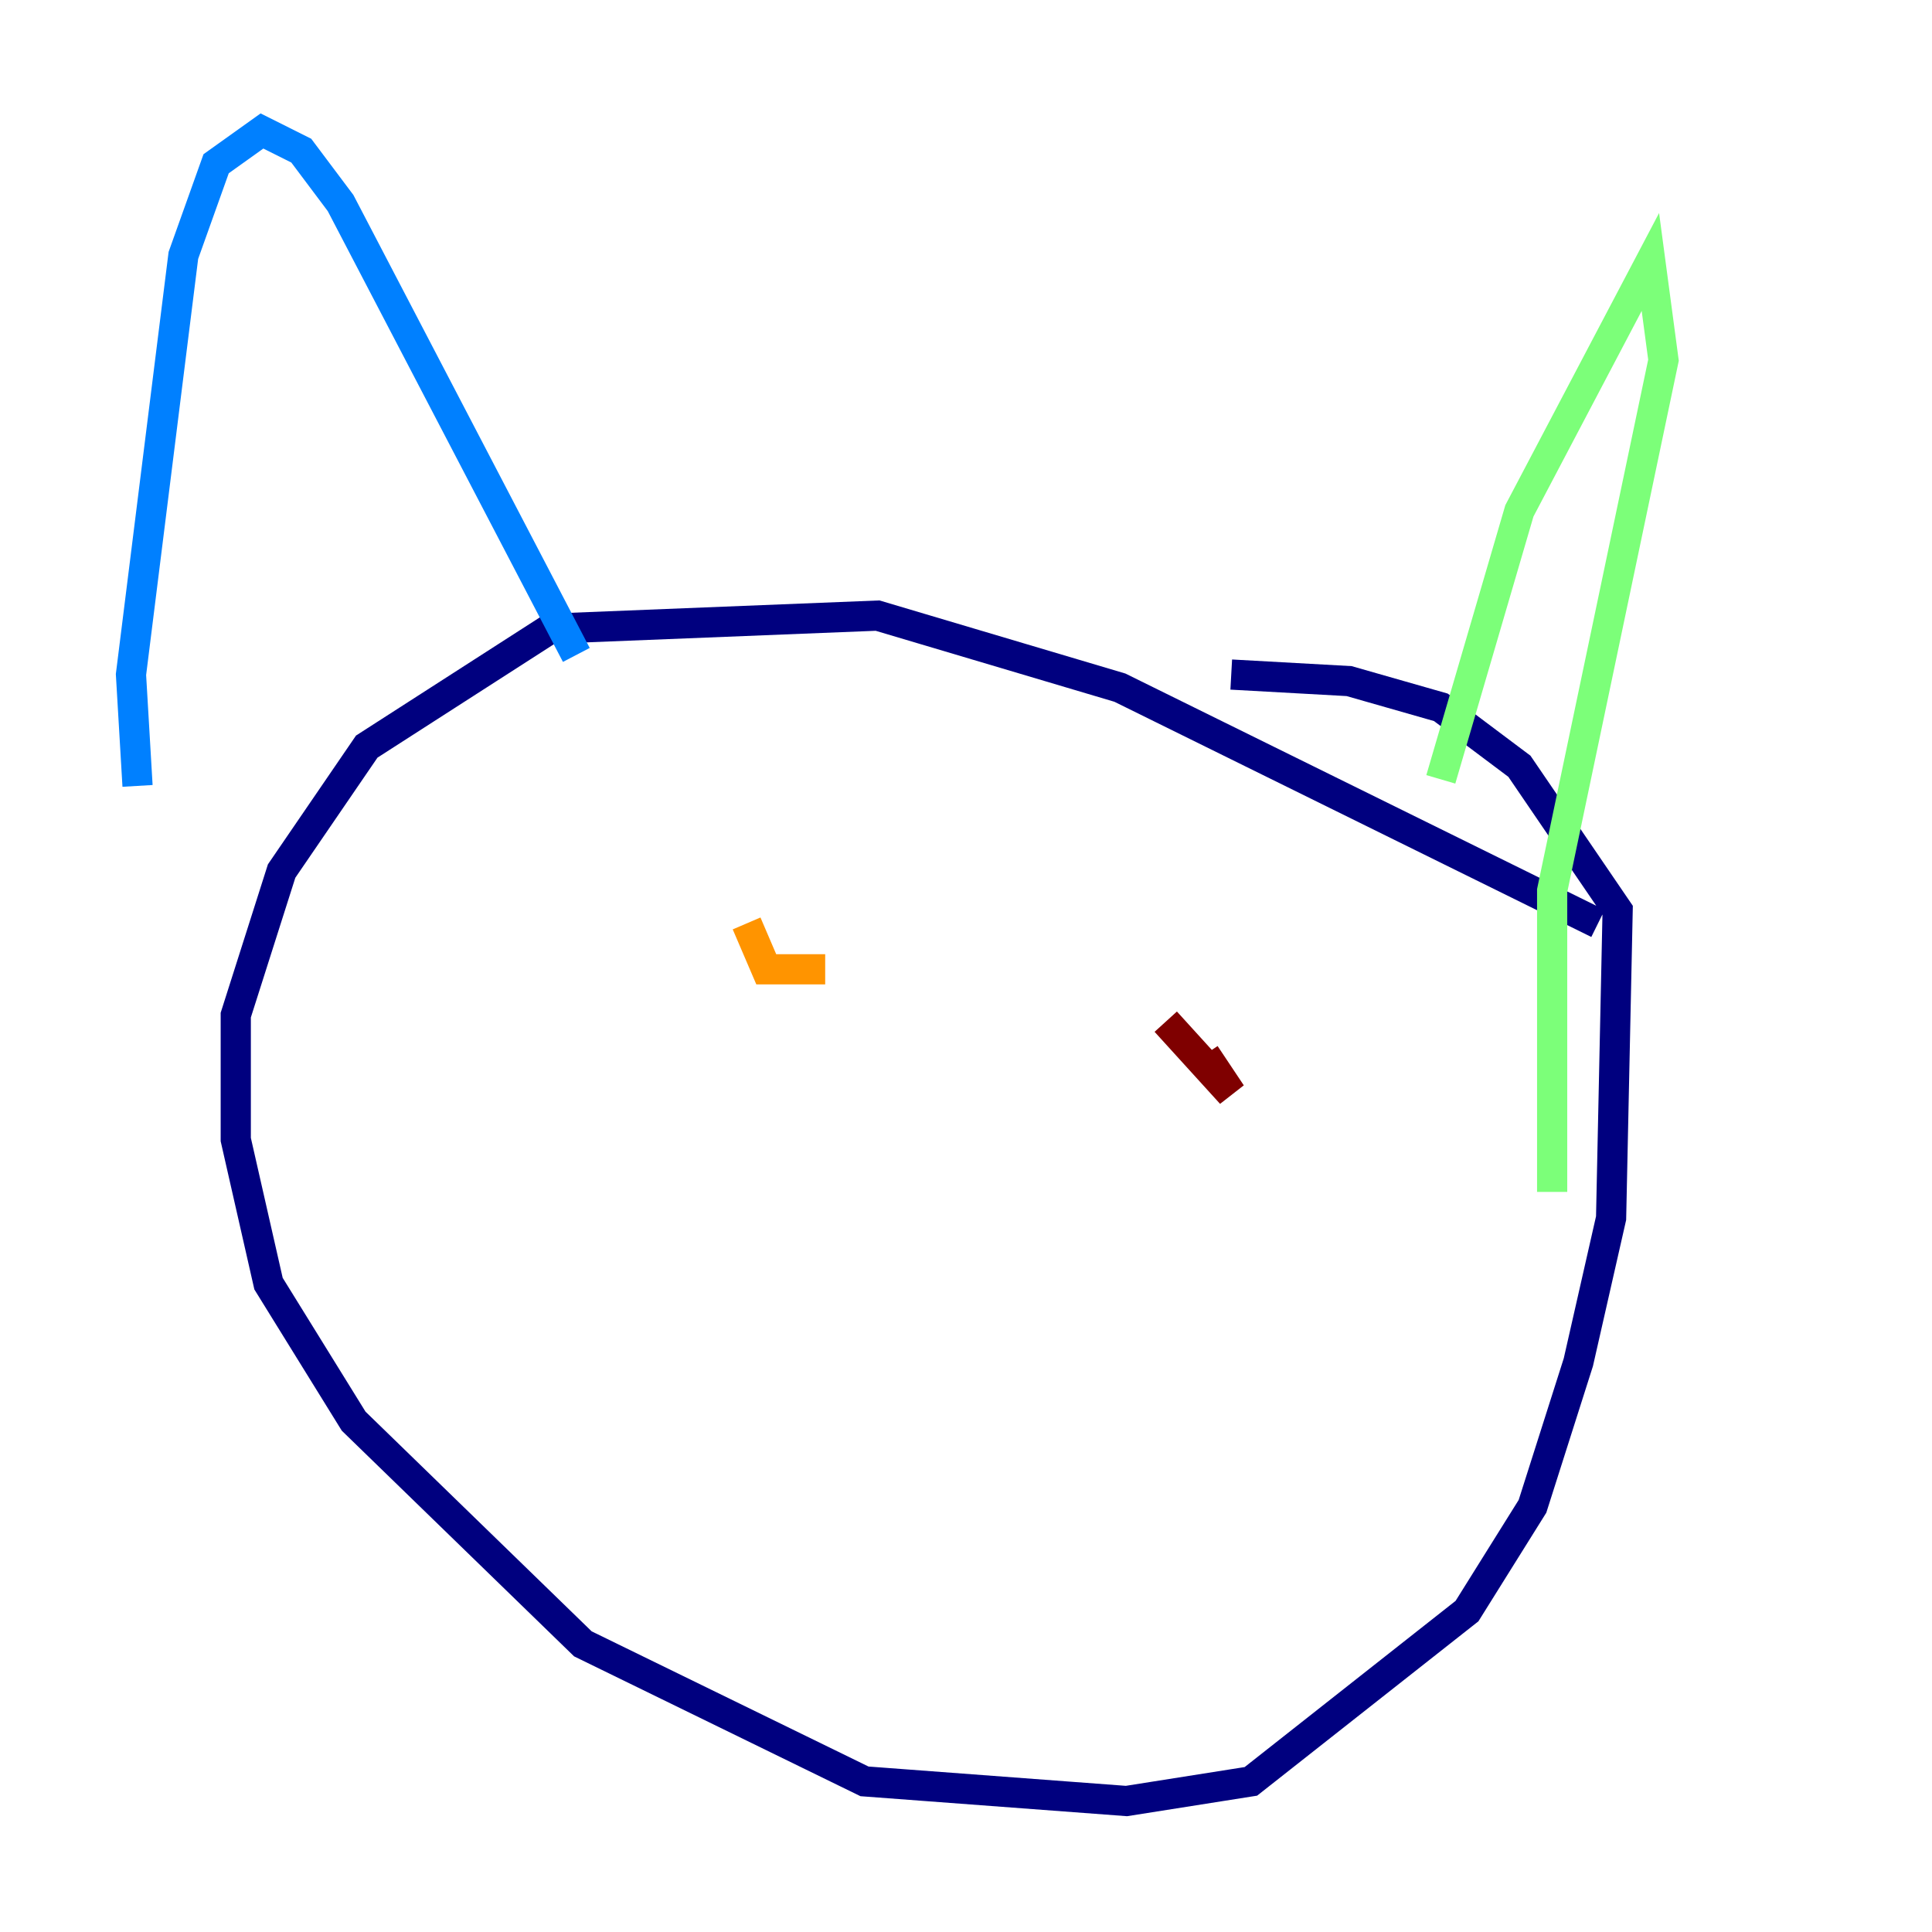<?xml version="1.0" encoding="utf-8" ?>
<svg baseProfile="tiny" height="128" version="1.2" viewBox="0,0,128,128" width="128" xmlns="http://www.w3.org/2000/svg" xmlns:ev="http://www.w3.org/2001/xml-events" xmlns:xlink="http://www.w3.org/1999/xlink"><defs /><polyline fill="none" points="105.871,61.18 74.197,45.559 58.142,40.786 36.447,41.654 24.298,49.464 18.658,57.709 15.62,67.254 15.62,75.498 17.79,85.044 23.43,94.156 38.617,108.909 57.275,118.02 74.63,119.322 82.875,118.02 97.193,106.739 101.532,99.797 104.57,90.251 106.739,80.705 107.173,60.312 100.664,50.766 95.458,46.861 89.383,45.125 81.573,44.691" stroke="#00007f" stroke-width="2" /><polyline fill="none" points="9.112,52.068 8.678,44.691 12.149,16.922 14.319,10.848 17.356,8.678 19.959,9.98 22.563,13.451 38.183,43.39" stroke="#0080ff" stroke-width="2" /><polyline fill="none" points="95.458,51.634 100.664,33.844 109.342,17.356 110.21,23.864 102.834,59.01 102.834,78.969" stroke="#7cff79" stroke-width="2" /><polyline fill="none" points="49.464,61.18 50.766,64.217 54.671,64.217" stroke="#ff9400" stroke-width="2" /><polyline fill="none" points="77.234,67.688 81.573,72.461 79.837,69.858" stroke="#7f0000" stroke-width="2" /></svg>